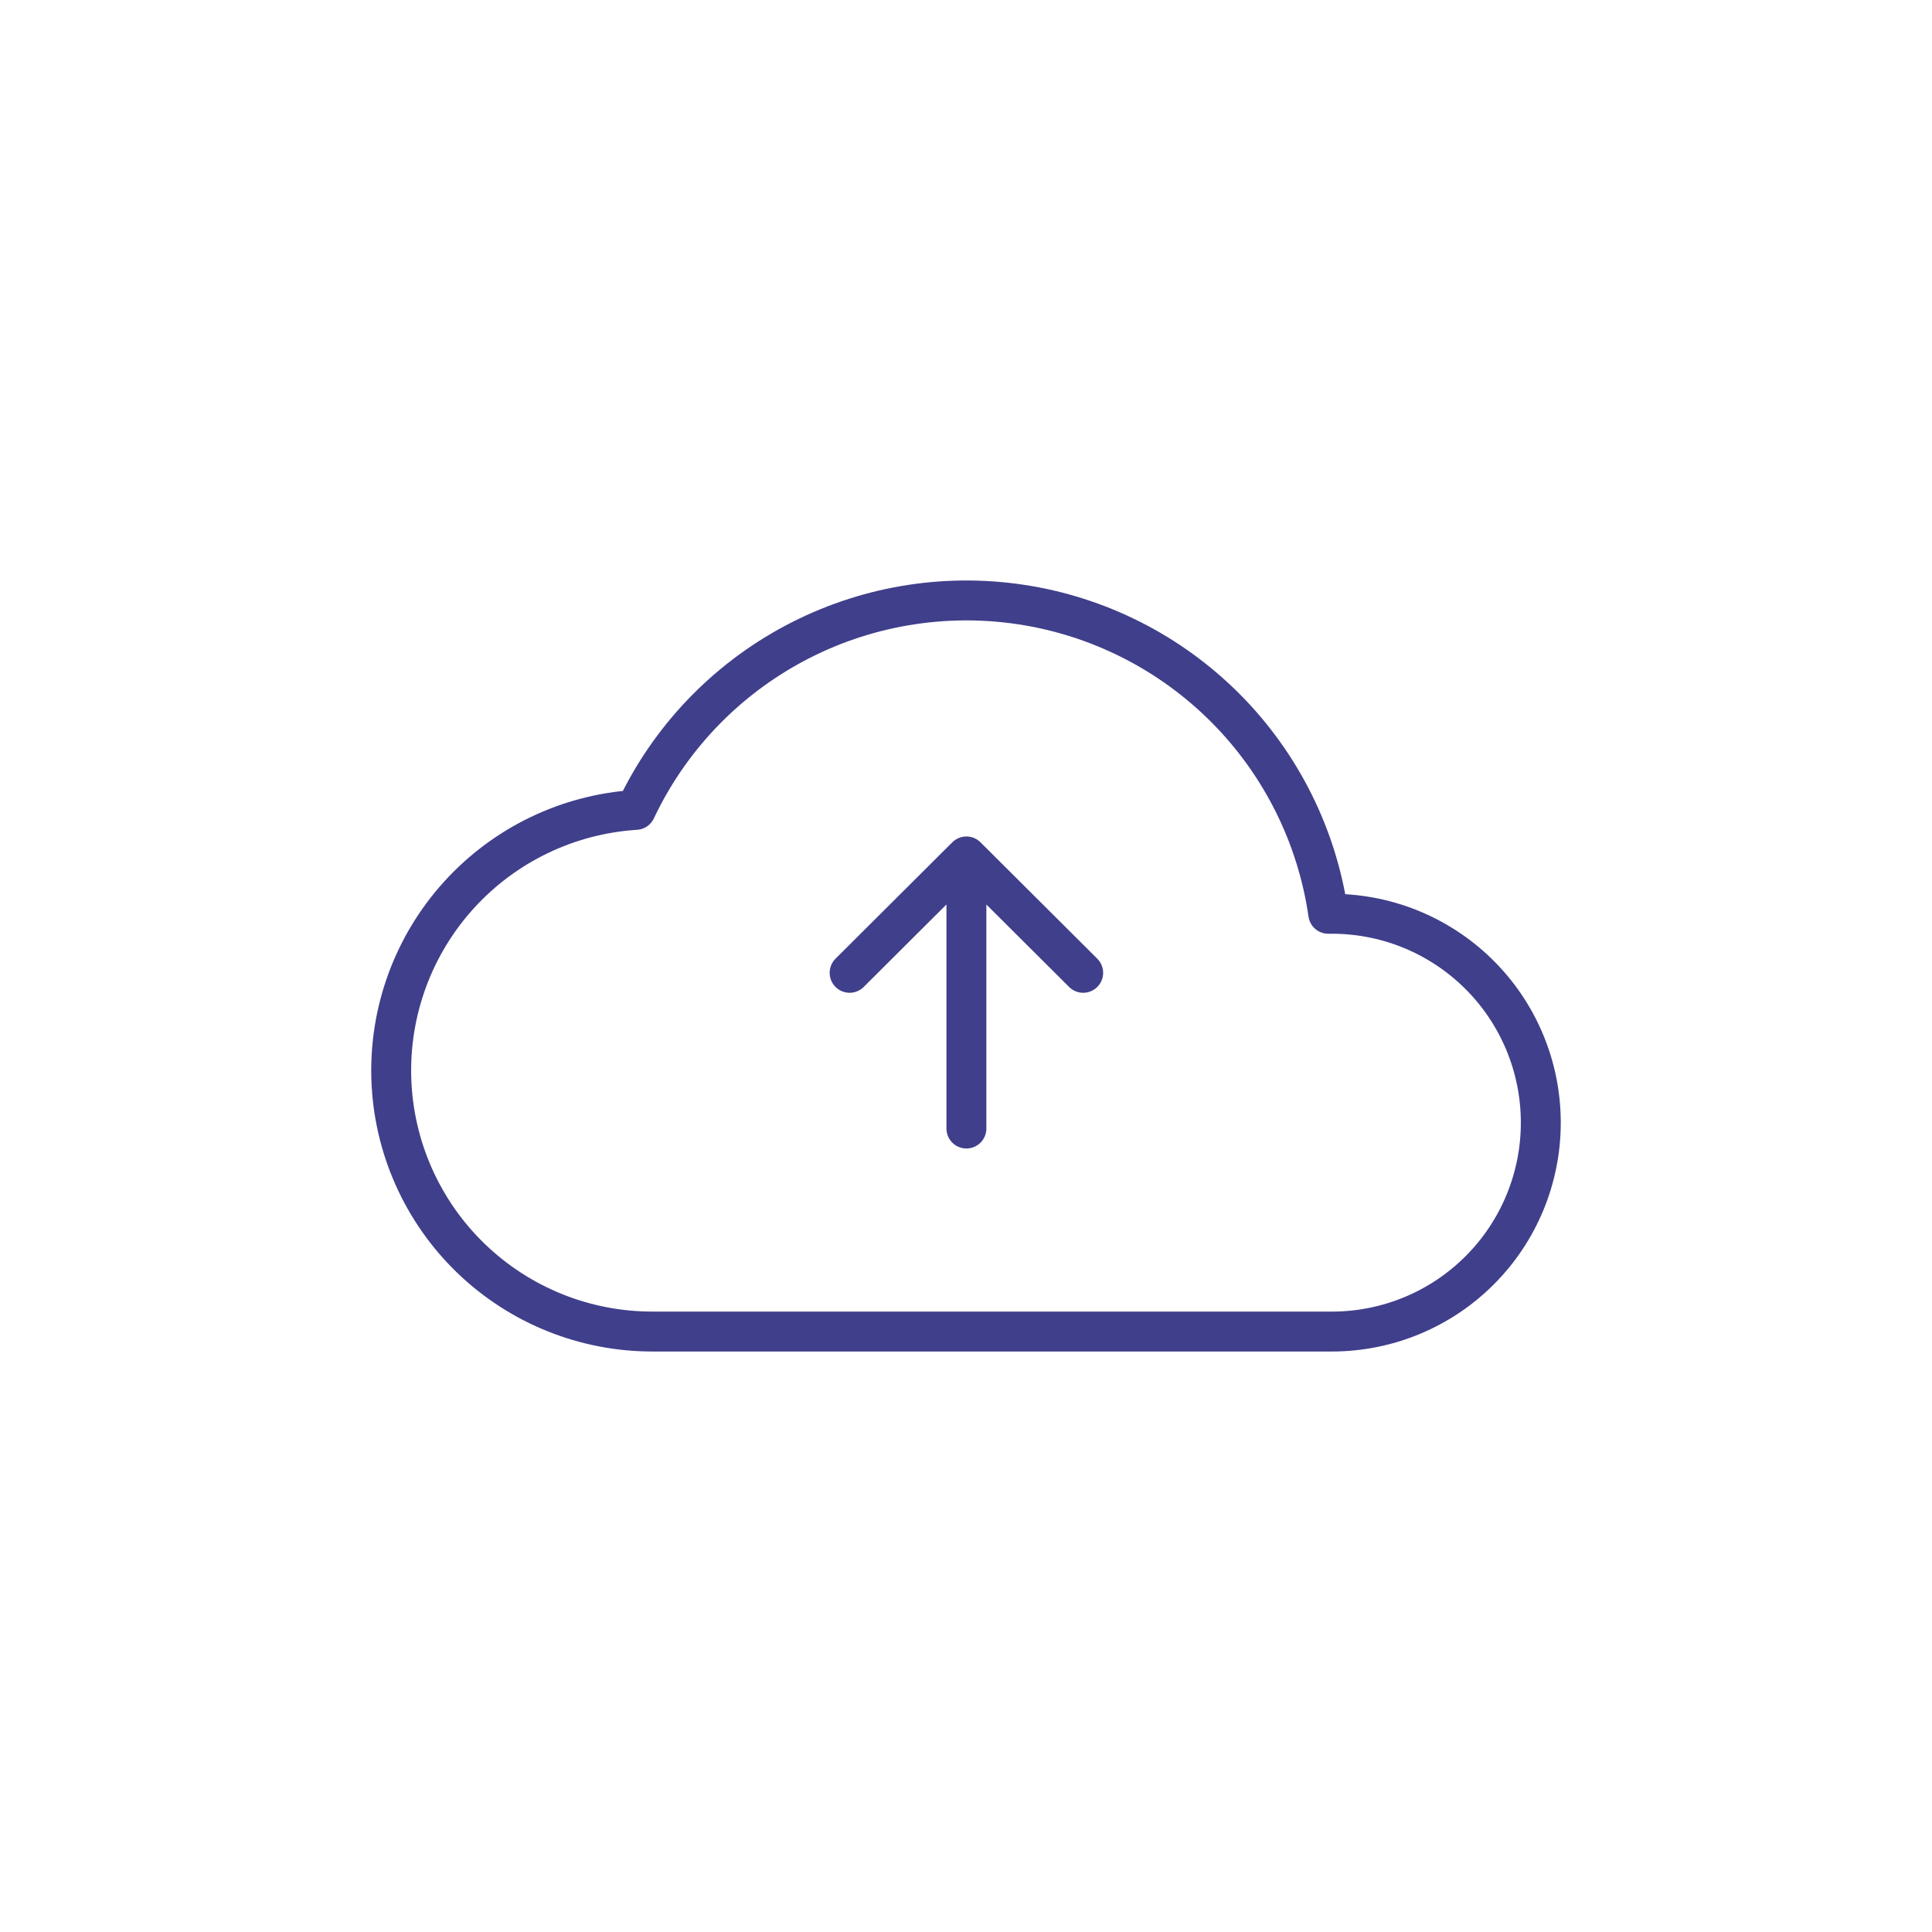 <svg width="100" height="100" viewBox="0 0 121 120" fill="none" xmlns="http://www.w3.org/2000/svg">
<path d="M60.525 70.179V53.138M60.525 53.138L53.211 60.427M60.525 53.138L67.839 60.427M96.5 69.813C96.5 68.075 96.154 66.355 95.483 64.753C94.811 63.151 93.827 61.698 92.588 60.481C91.349 59.263 89.879 58.304 88.266 57.66C86.652 57.016 84.926 56.7 83.189 56.731C82.486 51.861 80.232 47.346 76.762 43.857C73.291 40.368 68.79 38.089 63.923 37.359C59.057 36.629 54.084 37.486 49.743 39.803C45.402 42.12 41.922 45.773 39.82 50.223C35.577 50.491 31.605 52.402 28.746 55.55C25.888 58.697 24.368 62.834 24.509 67.084C24.65 71.333 26.44 75.361 29.5 78.312C32.561 81.264 36.651 82.907 40.902 82.894H83.418C86.888 82.894 90.215 81.516 92.668 79.063C95.122 76.61 96.5 73.282 96.5 69.813Z" stroke="#403F8B" stroke-width="2.5" stroke-linecap="round" stroke-linejoin="round"/>
</svg>

